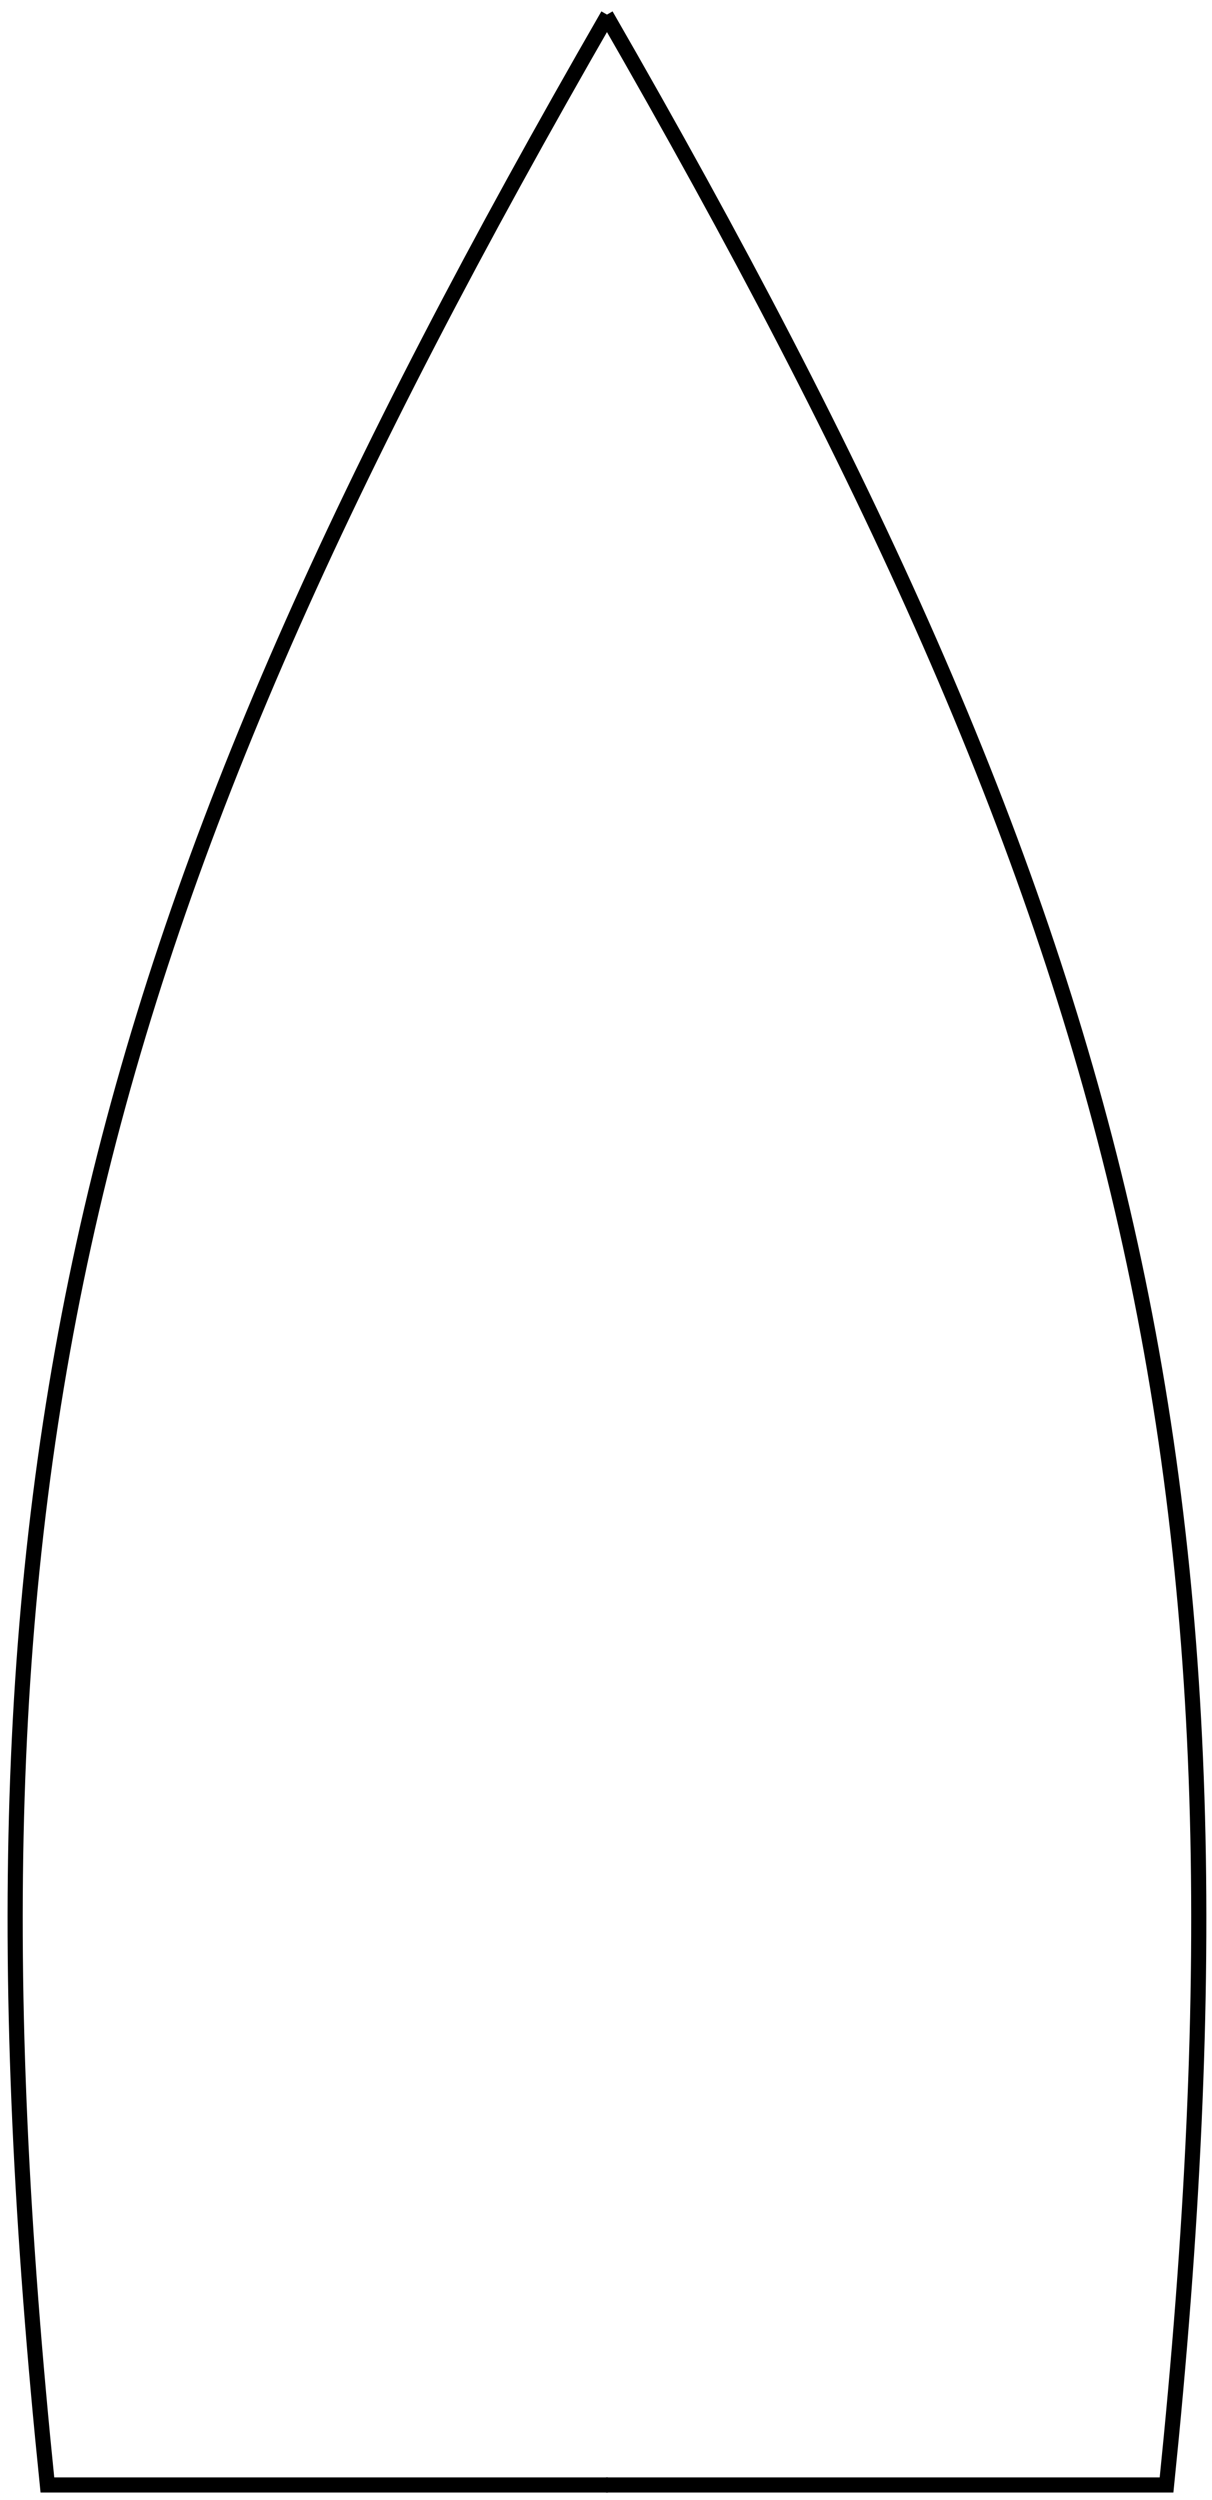 <svg width="80" height="165" viewBox="0 0 80 165" fill="none" xmlns="http://www.w3.org/2000/svg">
<path d="M40.128 164H3.128C-3.775 96.676 5.491 61.188 40.128 1" stroke="black"/>
<path d="M40 164H77C83.903 96.676 74.637 61.188 40 1" stroke="black"/>
</svg>
